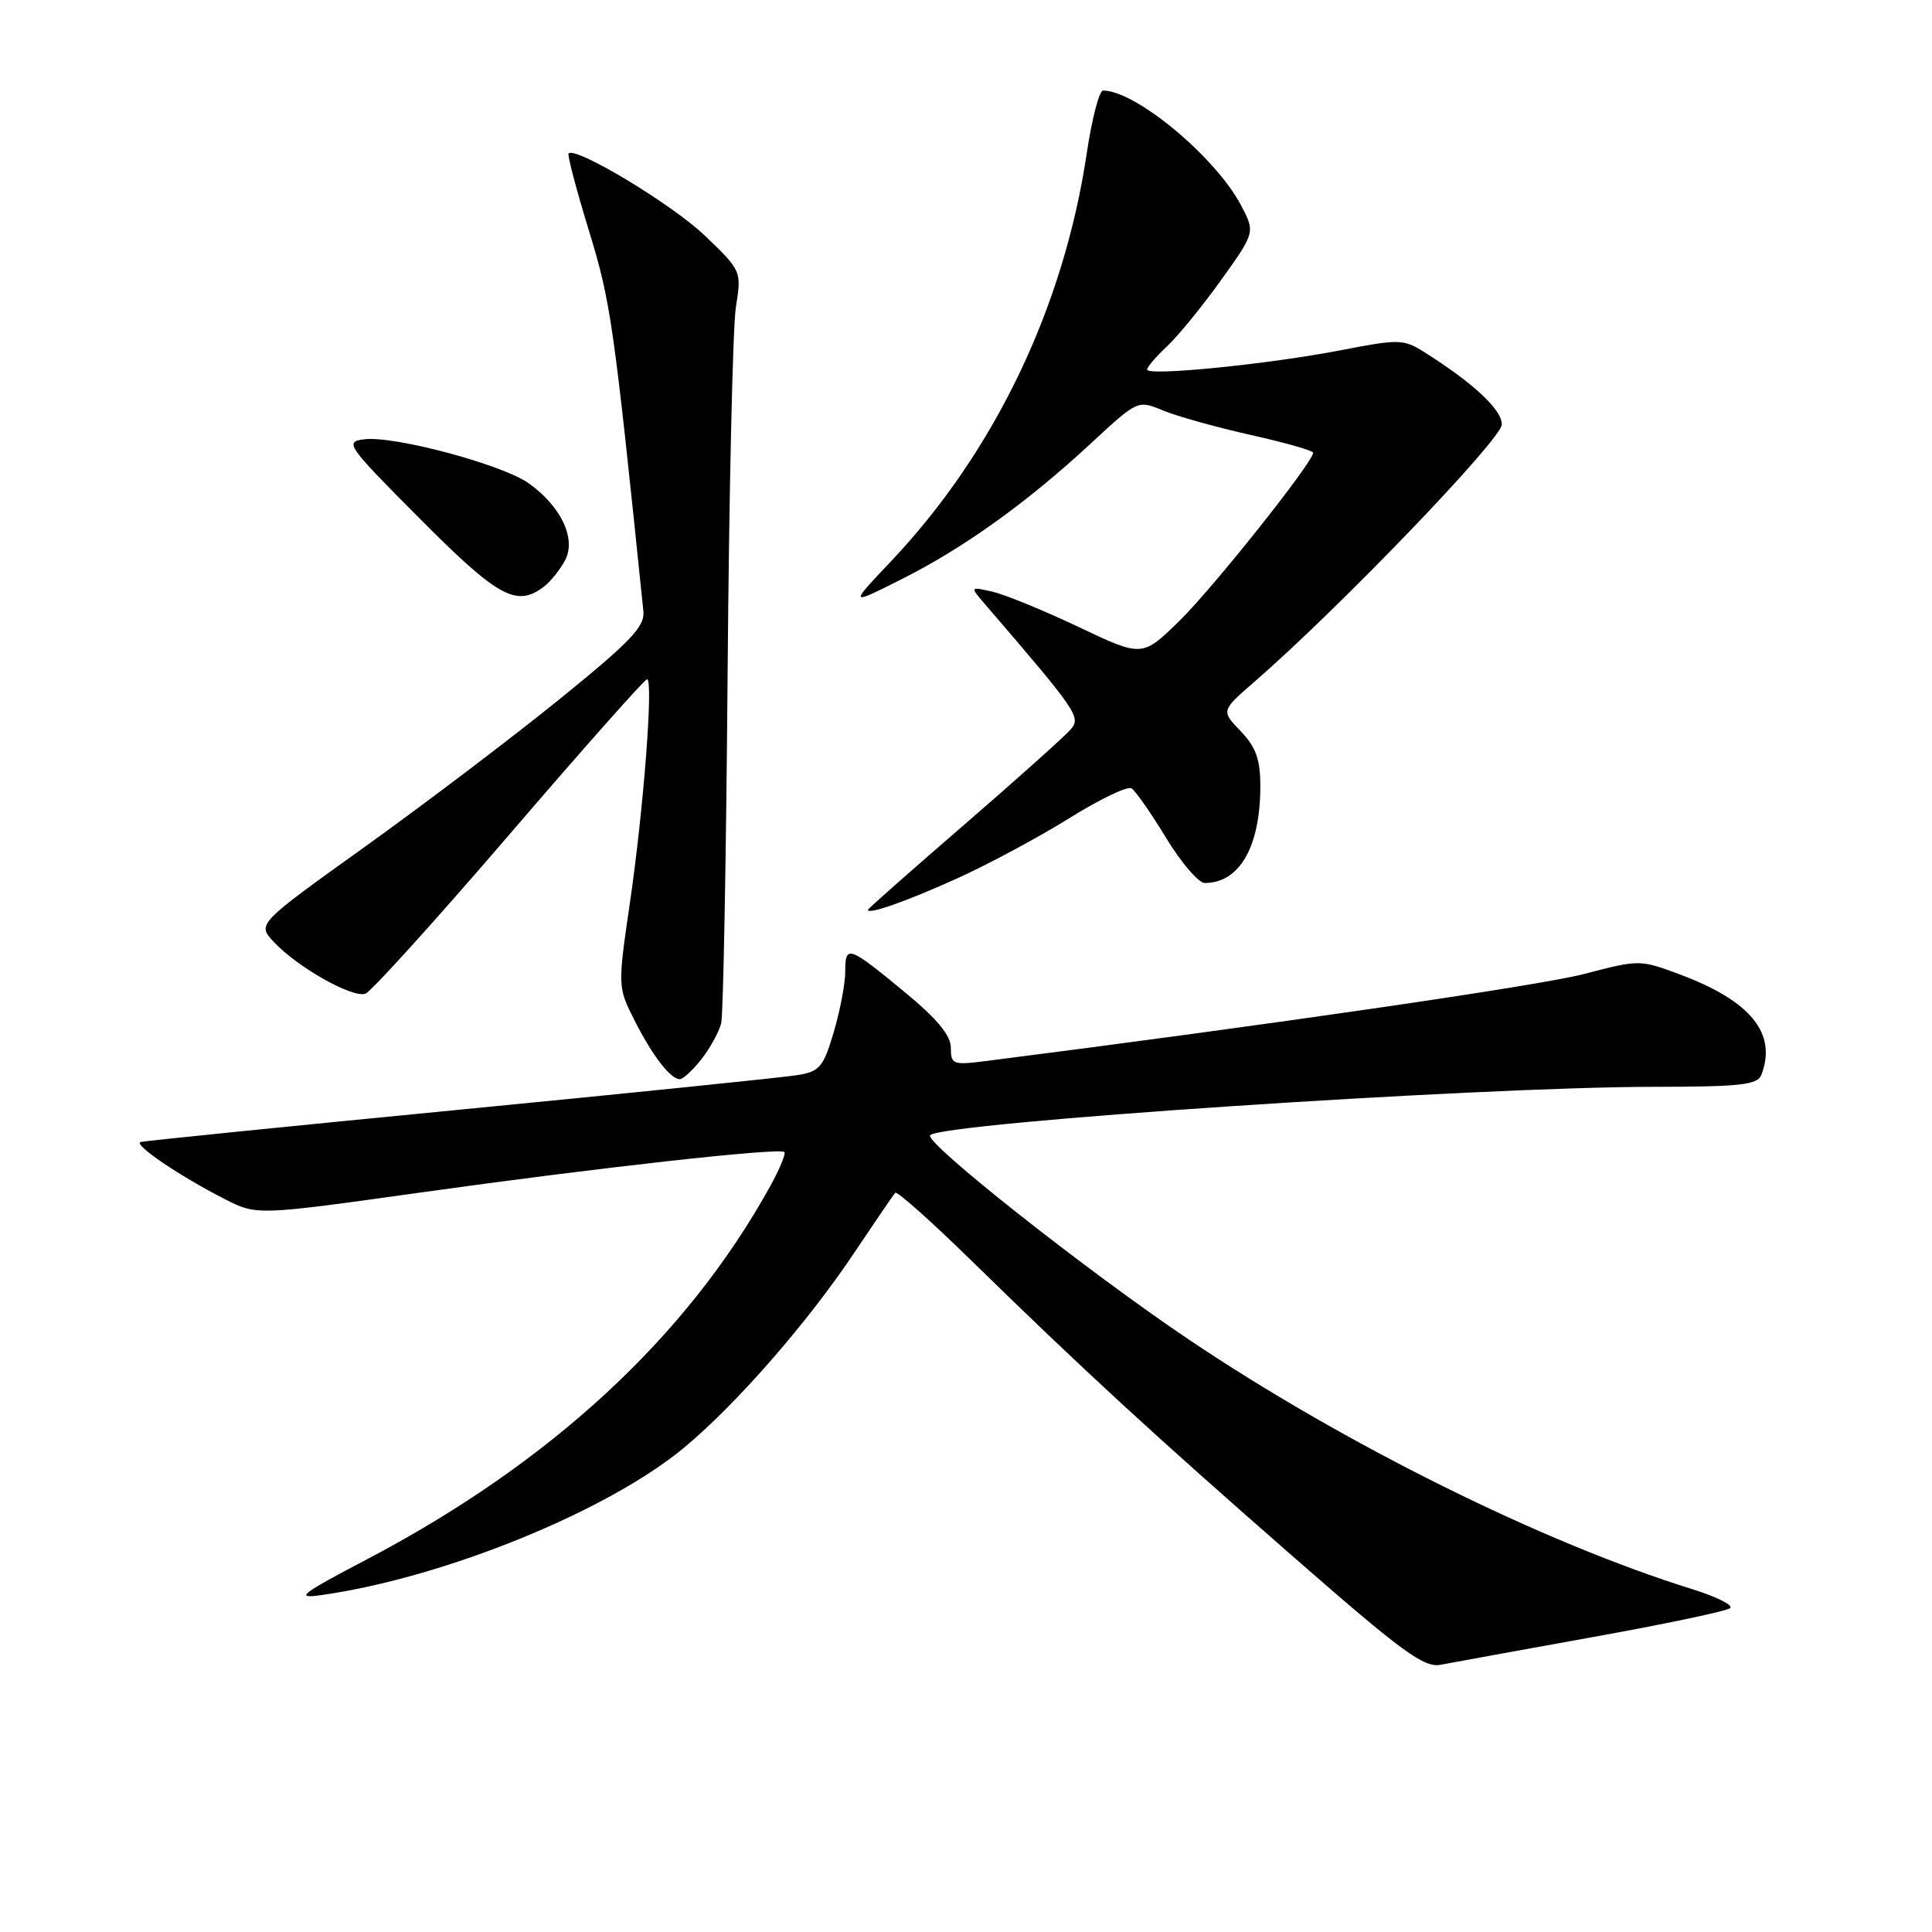 <?xml version="1.0" encoding="UTF-8" standalone="no"?>
<!DOCTYPE svg PUBLIC "-//W3C//DTD SVG 1.1//EN" "http://www.w3.org/Graphics/SVG/1.1/DTD/svg11.dtd" >
<svg xmlns="http://www.w3.org/2000/svg" xmlns:xlink="http://www.w3.org/1999/xlink" version="1.1" viewBox="0 0 256 256">
 <g >
 <path fill="currentColor"
d=" M 211.00 216.93 C 220.62 215.20 228.84 213.47 229.26 213.08 C 229.68 212.69 227.43 211.57 224.26 210.58 C 204.51 204.44 178.20 191.40 157.50 177.48 C 144.08 168.46 122.37 151.30 123.25 150.42 C 124.93 148.74 195.60 144.02 219.14 144.01 C 230.66 144.00 232.88 143.75 233.39 142.42 C 235.49 136.96 232.00 132.64 222.65 129.14 C 217.30 127.14 217.23 127.14 209.89 129.06 C 204.00 130.60 168.68 135.74 130.75 140.58 C 126.26 141.15 126.00 141.06 125.99 138.84 C 125.99 137.20 124.18 135.01 119.93 131.50 C 112.42 125.30 112.00 125.15 112.00 128.74 C 112.00 130.33 111.31 133.95 110.47 136.78 C 109.11 141.37 108.60 141.98 105.72 142.45 C 103.95 142.75 83.83 144.81 61.00 147.03 C 38.17 149.25 19.11 151.18 18.63 151.32 C 17.60 151.63 23.82 155.85 29.79 158.89 C 34.03 161.05 34.03 161.05 55.76 158.01 C 79.15 154.73 103.23 152.05 103.93 152.65 C 104.16 152.86 103.30 154.93 102.01 157.26 C 90.97 177.19 72.97 193.83 48.60 206.63 C 39.83 211.23 39.03 211.86 42.50 211.37 C 58.76 209.09 80.50 200.26 90.67 191.80 C 97.57 186.07 107.04 175.21 113.19 166.00 C 115.95 161.88 118.39 158.30 118.63 158.05 C 118.87 157.80 123.44 161.88 128.78 167.10 C 143.50 181.49 152.86 190.10 171.40 206.31 C 185.82 218.92 188.69 221.02 190.90 220.59 C 192.33 220.31 201.38 218.67 211.00 216.93 Z  M 92.95 140.34 C 94.10 138.87 95.27 136.74 95.56 135.59 C 95.84 134.44 96.22 113.70 96.41 89.50 C 96.60 65.30 97.09 43.34 97.51 40.70 C 98.27 35.90 98.26 35.89 93.37 31.20 C 89.08 27.09 76.29 19.38 75.34 20.33 C 75.15 20.51 76.37 25.13 78.04 30.58 C 80.93 40.03 81.30 42.56 85.25 80.97 C 85.46 83.04 83.60 84.98 74.00 92.76 C 67.67 97.88 56.10 106.65 48.28 112.25 C 34.06 122.44 34.06 122.44 36.28 124.81 C 39.41 128.17 46.76 132.31 48.43 131.66 C 49.21 131.37 57.79 121.87 67.51 110.56 C 77.22 99.25 85.43 90.00 85.74 90.00 C 86.60 90.00 85.28 107.25 83.46 119.67 C 81.85 130.69 81.85 130.79 84.04 135.13 C 86.40 139.82 88.84 143.00 90.08 143.00 C 90.51 143.00 91.80 141.80 92.95 140.34 Z  M 126.99 116.32 C 131.11 114.44 137.74 110.88 141.73 108.39 C 145.72 105.90 149.41 104.13 149.93 104.46 C 150.45 104.78 152.52 107.74 154.51 111.02 C 156.51 114.31 158.82 117.00 159.64 117.00 C 164.25 117.00 167.00 112.19 167.00 104.16 C 167.00 100.62 166.42 99.00 164.40 96.89 C 161.80 94.18 161.80 94.18 166.15 90.40 C 177.37 80.67 199.00 58.17 199.00 56.24 C 199.00 54.26 195.20 50.73 188.65 46.61 C 185.97 44.93 185.33 44.92 177.65 46.41 C 168.09 48.26 152.00 49.87 152.00 48.97 C 152.00 48.63 153.17 47.26 154.61 45.92 C 156.04 44.59 159.27 40.64 161.78 37.14 C 166.33 30.78 166.33 30.78 164.42 27.16 C 161.01 20.75 150.48 12.00 146.16 12.00 C 145.66 12.00 144.69 15.71 144.01 20.25 C 140.96 40.74 131.78 59.87 118.06 74.38 C 112.50 80.25 112.50 80.25 119.50 76.73 C 127.72 72.60 136.11 66.58 144.63 58.68 C 150.76 53.00 150.76 53.00 154.13 54.40 C 155.98 55.17 161.21 56.62 165.75 57.64 C 170.29 58.65 174.00 59.71 174.00 59.99 C 174.00 61.24 160.69 77.96 156.26 82.29 C 151.35 87.08 151.35 87.08 142.93 83.08 C 138.29 80.88 133.15 78.78 131.50 78.40 C 128.50 77.72 128.50 77.72 130.56 80.11 C 142.73 94.26 143.24 95.00 141.91 96.61 C 141.18 97.48 134.83 103.17 127.80 109.25 C 120.76 115.33 115.00 120.42 115.00 120.56 C 115.00 121.24 120.26 119.38 126.99 116.32 Z  M 72.09 77.72 C 72.96 77.05 74.21 75.49 74.87 74.26 C 76.39 71.41 74.36 67.11 70.06 64.04 C 66.56 61.55 52.23 57.71 48.26 58.21 C 45.62 58.54 45.95 59.00 55.68 68.78 C 66.05 79.19 68.46 80.50 72.09 77.72 Z "/>
</g>
</svg>